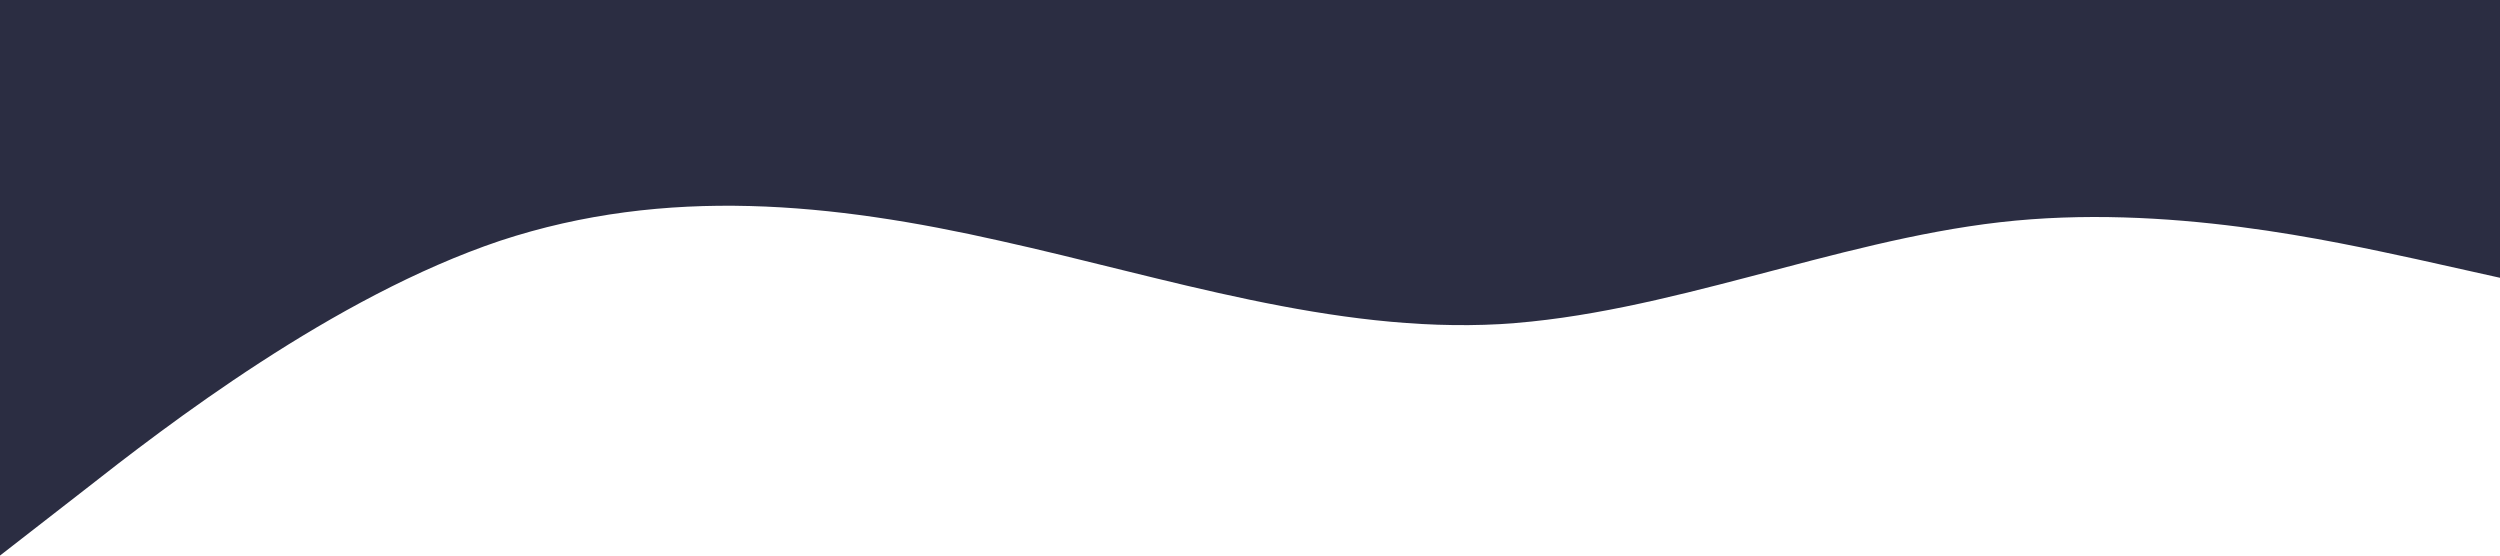 <svg xmlns="http://www.w3.org/2000/svg" viewBox="0 0 1440 320">
  <path fill="#2b2d42" fill-opacity="1" d="M0,320L48,282.7C96,245,192,171,288,138.7C384,107,480,117,576,138.7C672,160,768,192,864,186.7C960,181,1056,139,1152,128C1248,117,1344,139,1392,149.3L1440,160L1440,0L1392,0C1344,0,1248,0,1152,0C1056,0,960,0,864,0C768,0,672,0,576,0C480,0,384,0,288,0C192,0,96,0,48,0L0,0Z"></path>
</svg>